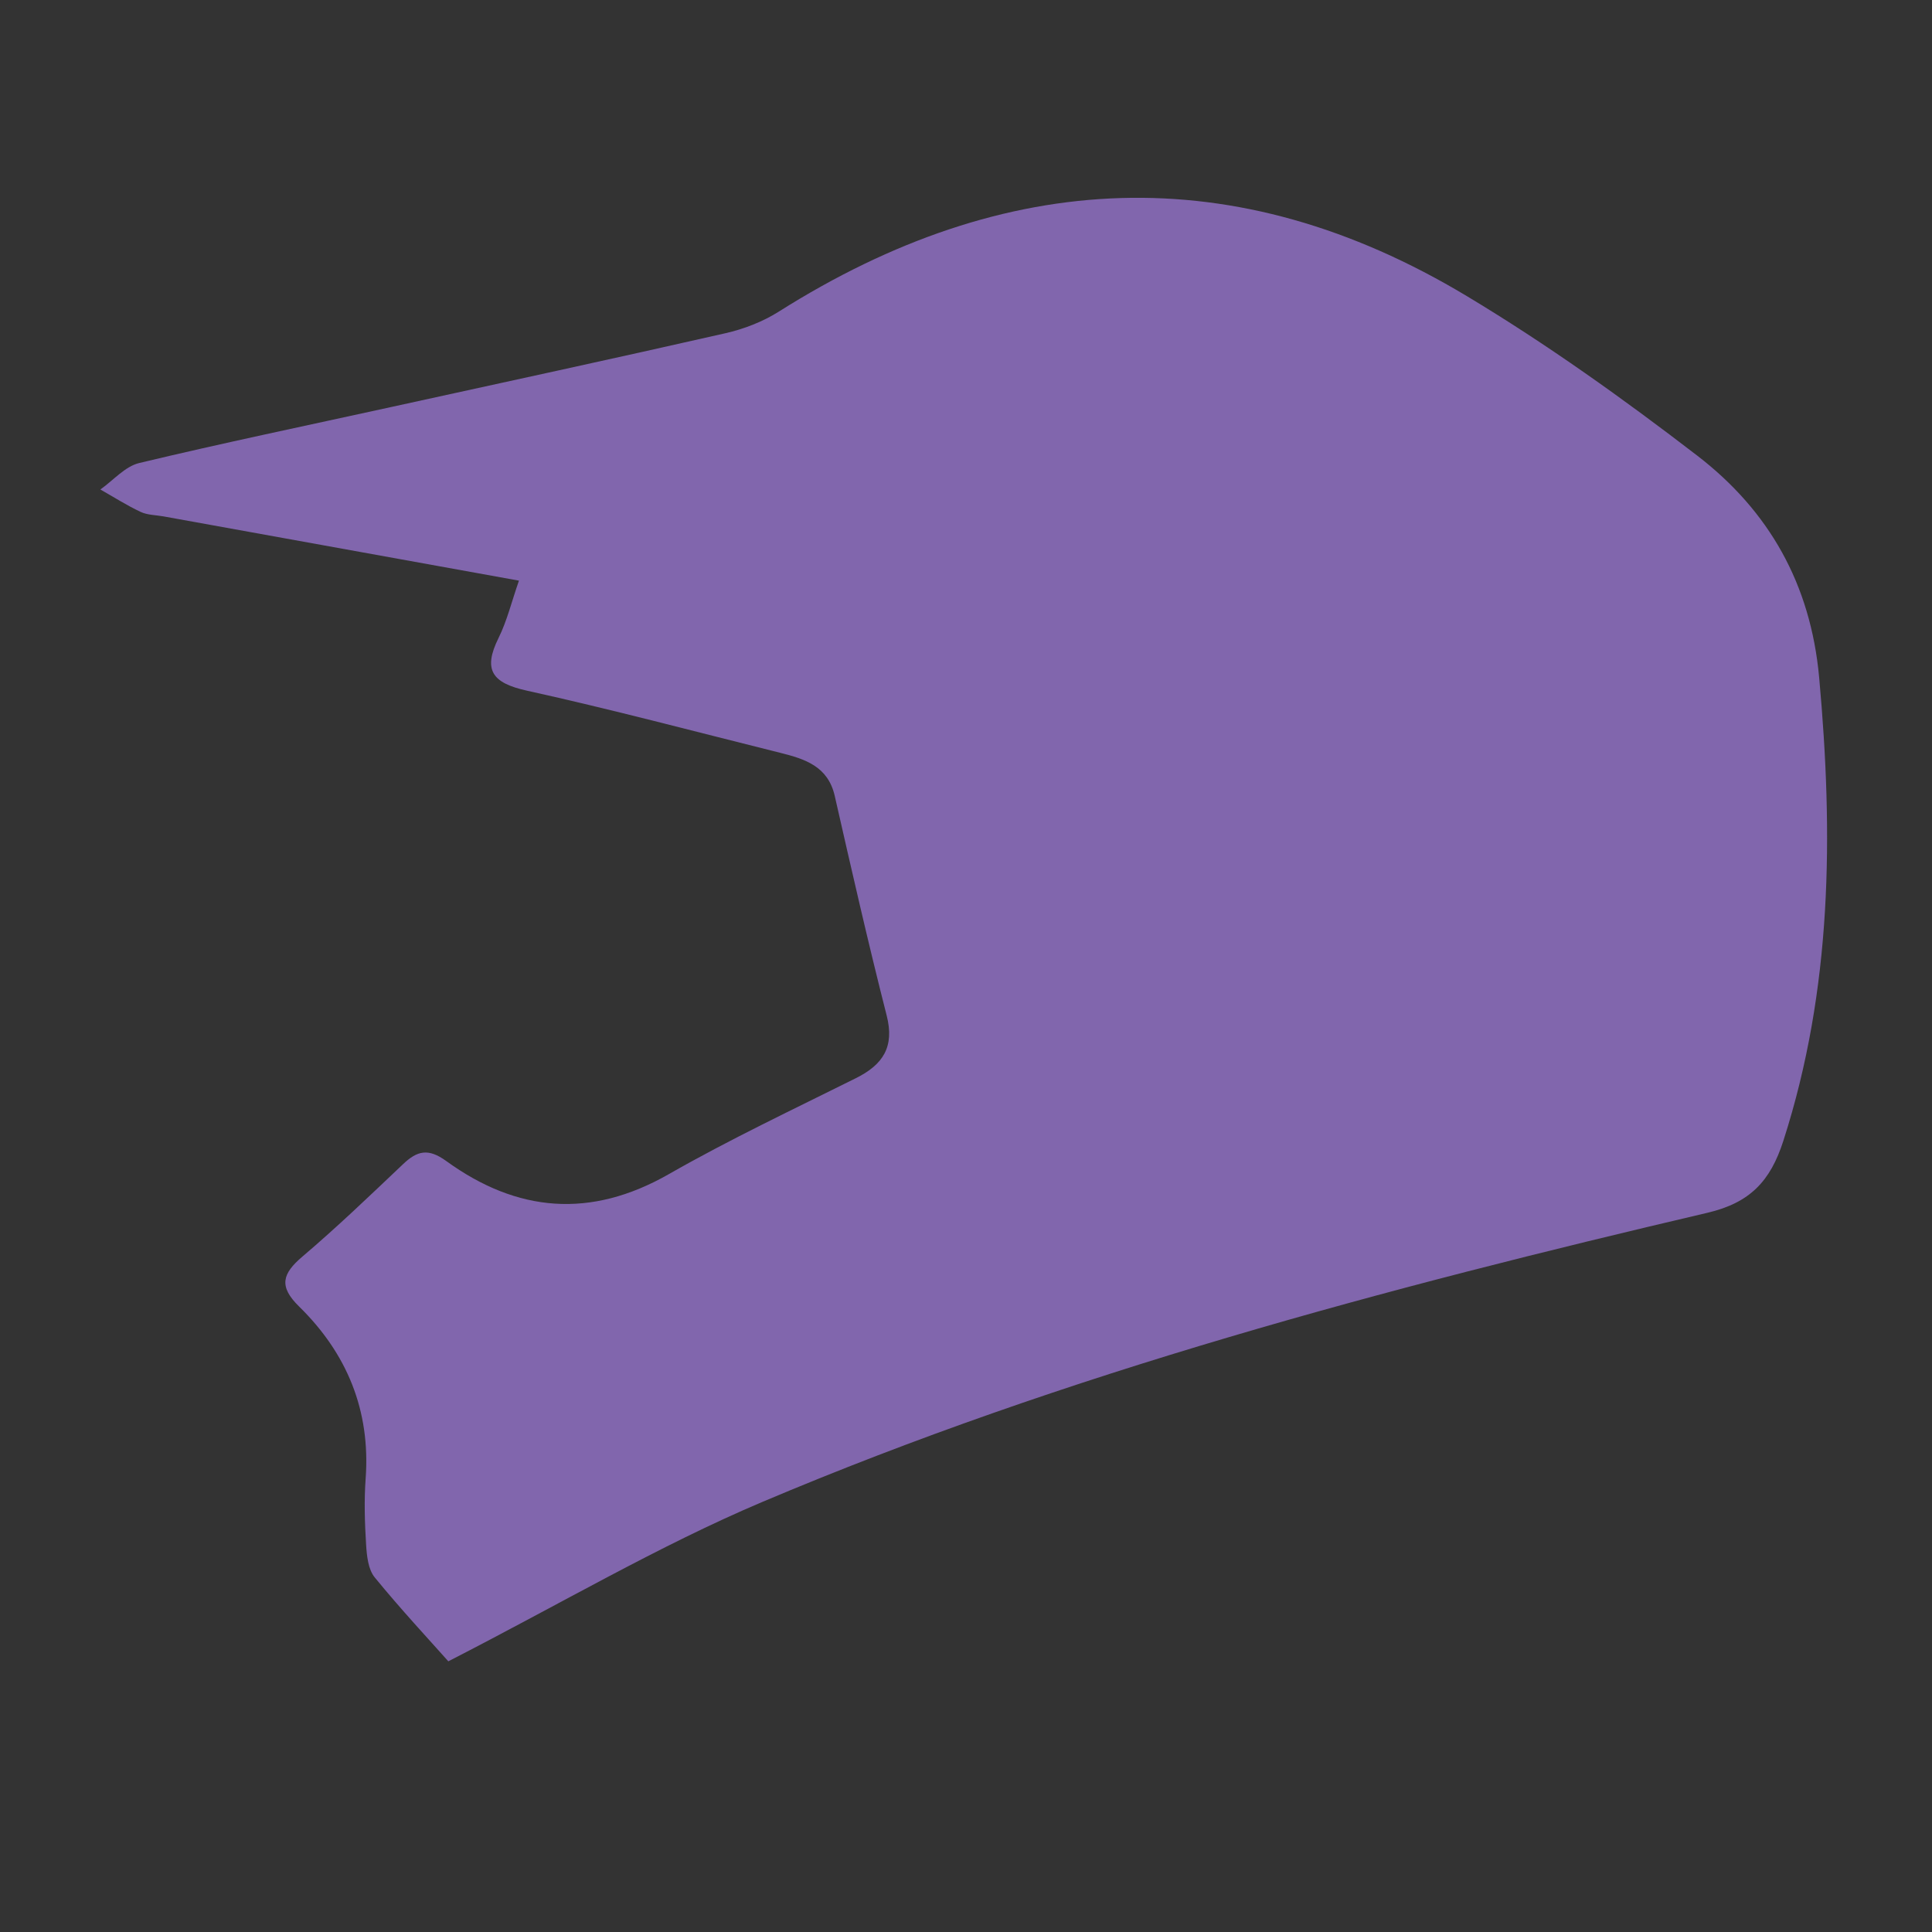 <?xml version="1.0" encoding="utf-8"?>
<!-- Generator: Adobe Illustrator 16.0.0, SVG Export Plug-In . SVG Version: 6.00 Build 0)  -->
<!DOCTYPE svg PUBLIC "-//W3C//DTD SVG 1.1//EN" "http://www.w3.org/Graphics/SVG/1.1/DTD/svg11.dtd">
<svg version="1.1" id="Layer_1" xmlns="http://www.w3.org/2000/svg" xmlns:xlink="http://www.w3.org/1999/xlink" x="0px" y="0px"
	 width="100px" height="100px" viewBox="0 0 100 100" enable-background="new 0 0 100 100" xml:space="preserve">
<rect x="0" y="0" width="100" height="100" fill="#333333" stroke="none"/>
<g>
	<path fill="#8166AD" d="M217.671,32.482c-4.123-4.582-7.599-9.177-13.653-11.208c-8.551-2.867-17.215-2.776-25.77-0.662
		c-20.285,5.01-35.287,16.575-43.564,36.179c-1.479,3.499-0.631,4.888,3.246,4.791c6.65-0.168,13.328-0.389,19.953,0.029
		c3.403,0.214,7.166,1.066,9.967,2.87c3.811,2.454,7.32,2.791,11.283,1.319c2.903-1.077,5.725-2.381,8.646-3.402
		c5.828-2.039,11.225-1.692,16.131,2.66c2.405,2.134,5.158,3.99,8.019,5.465c3.979,2.049,7.463,1.056,9.244-3
		c1.801-4.104,2.722-8.599,3.979-12.762C222.516,47.008,223.641,39.112,217.671,32.482z M152.061,42.441
		c11.49-12.536,26.256-16.729,42.744-16.147c3.377,0.118,6.723,0.921,10.098,1.27c4.007,0.415,5.754,2.962,6.898,7.048
		C190.409,27.685,170.979,32.558,152.061,42.441z M167.826,49.654c5.797-5.122,12.807-7.367,20.154-7.563
		c7.466-0.199,14.959,0.914,22.447,1.294c3.329,0.168,4.755,1.808,4.784,5.62C199.343,45.374,183.538,44.621,167.826,49.654z"/>
</g>
<g id="eiWRcp_1_">
	<g>
		<g>
			<path fill-rule="evenodd" clip-rule="evenodd" d="M-458.204,77.383c55.66,1.021,99.889,11.373,139.394,37.691
				c8.535,5.687,16.272,12.688,23.85,19.657c5.933,5.458,5.887,8.597,2.737,15.934c-0.533,1.239,0.11,3.446,0.939,4.739
				c12.212,19.055,21.983,39.189,27.369,61.274c8.432,34.575,5.524,68.603-6.646,101.675c-6.477,17.597-14.959,34.456-22.579,51.63
				c-4.003,9.02-11.667,12.917-20.855,14.282c-33.597,4.991-67.209,9.875-100.817,14.787c-49.263,7.2-98.524,14.418-147.794,21.574
				c-23.82,3.459-47.652,6.846-71.496,10.147c-4.729,0.655-9.626,1.481-14.27,0.878c-2.824-0.366-6.58-2.723-7.749-5.206
				c-9.2-19.54-19.234-38.819-23.376-60.315c-2.982-15.479-1.066-30.177,7.679-43.63c0.453-0.698,0.775-1.65,1.424-2.026
				c6.761-3.92,6.528-11.029,7.919-17.333c9.735-44.141,24.562-86.344,47.536-125.465c0.419-0.714,0.997-1.444,1.095-2.219
				c2.521-19.881,14.889-34.258,27.849-47.838c23.065-24.167,52.21-37.785,84.504-44.346
				C-484.438,79.81-466.94,78.527-458.204,77.383z M-656.818,315.169c1.642,0.199,2.762,0.488,3.869,0.447
				c32.615-1.216,65.282-1.714,97.827-3.964c22.986-1.589,45.407-7.105,66.183-17.734c25.964-13.282,43.215-33.853,49.294-62.51
				c5.937-27.987-14.561-44.236-34.233-43.78c-18.814,0.438-37.653-0.178-56.481-0.355c-25.657-0.242-51.271-0.977-76.867-7.294
				C-632.134,221.823-647.233,267.277-656.818,315.169z"/>
			<path fill-rule="evenodd" clip-rule="evenodd" d="M-1.983,808.684c-13.482,8.468-26.799,16.83-40.58,25.484
				c-12.142-19.771-17.419-40.868-14.488-64.111c-5.503-0.902-4.706-4.396-3.616-8.205c9.931-34.728,31.7-58.926,65.998-69.995
				c43.911-14.172,85.006-7.141,120.372,23.018c32.351,27.587,42.454,72.944,27.271,112.688
				c-4.924,12.89-12.603,22.265-27.563,23.14c-1.809,0.106-3.572,0.815-5.382,1.071c-25.551,3.611-51.092,7.3-76.669,10.724
				c-9.187,1.23-18.314,0.426-27.01-3.126c-12.887-5.264-19.354-16.215-18.41-30.066C-1.61,822.702-1.983,816.045-1.983,808.684z
				 M-52.913,770.336c-2.569,21.401,1.537,40.223,11.694,58.279c13.077-8.242,25.596-16.115,38.081-24.039
				c0.786-0.5,1.636-1.285,1.927-2.122c2.831-8.146-2.468-20.406-10.735-22.658C-25.232,776.177-38.786,773.542-52.913,770.336z"/>
			<path fill-rule="evenodd" clip-rule="evenodd" d="M-309.462,858.759c-1.903,2.423-3.364,4.235-4.773,6.087
				c-1.924,2.529-4.103,2.866-6.979,1.427c-8.161-4.082-8.298-4.49-2.378-11.441c0.631-0.741,1.193-1.539,1.775-2.294
				c-6.625-6.304-6.748-8.831-0.889-15.978c1.895-2.312,3.856-4.569,5.717-6.906c1.735-2.179,3.377-4.432,5.393-7.09
				c-12.026-5.05-13.362-15.15-13.324-26.152c0.076-22.302-10.018-38.21-31.303-45.429c-14.447-4.9-29.49-8.036-44.23-12.089
				c-2.428-0.667-4.673-1.998-7.002-3.021c1.836-1.951,3.365-4.389,5.559-5.771c11.409-7.187,24.173-10.95,37.127-14.21
				c2.143-0.539,4.684-1.365,6.028-2.93c27.808-32.343,77.484-39.941,115.686-24.099c38.11,15.806,60.039,50.906,56.411,92.007
				c-1.118,12.666-4.606,25.119-6.85,37.697c-0.283,1.591,0.089,3.486,0.714,5.012c1.303,3.179-2.092,8.469-5.997,8.49
				c-9.966,0.057-19.936-0.033-29.899-0.264c-9.127-0.212-18.248-0.895-27.37-0.87c-1.874,0.005-3.94,2.001-5.579,3.46
				c-8.066,7.18-15.696,14.888-24.109,21.624C-292.661,861.564-300.694,864.247-309.462,858.759z"/>
			<path fill-rule="evenodd" clip-rule="evenodd" d="M-212.574,32.109c-13.735,0.982-26.838,1.923-39.94,2.854
				c-7.977,0.566-15.95,1.199-23.934,1.645c-5.478,0.306-7.163-1.343-6.521-6.619c4.128-33.944,15.159-65.347,34.491-93.73
				c2.592-3.805,4.815-7.147,10.226-5.918c0.839,0.191,2.23-1.219,3.105-2.137c21.025-22.075,47.415-30.699,77.152-30.144
				c23.653,0.442,45.215,7.66,63.831,22.549c40.05,32.029,43.711,94.791,7.588,129.75c-11.831,11.45-26.072,18.182-42.6,18.207
				c-15.777,0.025-31.791,0.186-47.263-2.368c-13.465-2.223-26.317-8.153-39.441-12.442c-3.626-1.186-3.867-3.916-2.779-6.844
				C-216.929,42.258-214.899,37.716-212.574,32.109z M-279.922,33.438c23.248-1.688,45.295-3.263,67.331-4.964
				c1.07-0.083,2.537-1.035,3.009-1.985c8.352-16.817,16.704-33.638,24.749-50.603c2.328-4.908,0.819-9.974-3.561-13.418
				c-2.563-2.016-5.603-3.604-8.659-4.784c-13.177-5.09-26.367-10.166-39.709-14.797c-4.904-1.702-7.503-3.684-4.994-9.372
				C-263.519-36.721-275.73-3.674-279.922,33.438z"/>
			<path fill-rule="evenodd" clip-rule="evenodd" fill="#FFFFFF" d="M-656.818,315.169c9.585-47.892,24.685-93.346,49.591-135.19
				c25.596,6.317,51.21,7.052,76.867,7.294c18.828,0.178,37.667,0.793,56.481,0.355c19.673-0.456,40.17,15.793,34.233,43.78
				c-6.079,28.657-23.33,49.228-49.294,62.51c-20.775,10.629-43.196,16.146-66.183,17.734c-32.545,2.25-65.212,2.748-97.827,3.964
				C-654.057,315.657-655.177,315.368-656.818,315.169z"/>
			<path fill-rule="evenodd" clip-rule="evenodd" fill="#FFFFFF" d="M-52.913,770.336c14.127,3.206,27.681,5.841,40.967,9.46
				c8.268,2.252,13.566,14.512,10.735,22.658c-0.291,0.837-1.141,1.622-1.927,2.122c-12.485,7.924-25.004,15.797-38.081,24.039
				C-51.376,810.559-55.482,791.737-52.913,770.336z"/>
			<path fill-rule="evenodd" clip-rule="evenodd" fill="#FFFFFF" d="M-279.922,33.438c4.192-37.112,16.403-70.159,38.166-99.923
				c-2.509,5.688,0.09,7.67,4.994,9.372c13.342,4.631,26.532,9.707,39.709,14.797c3.057,1.181,6.096,2.769,8.659,4.784
				c4.38,3.444,5.889,8.51,3.561,13.418c-8.045,16.965-16.397,33.785-24.749,50.603c-0.472,0.95-1.938,1.902-3.009,1.985
				C-234.627,30.176-256.674,31.751-279.922,33.438z"/>
		</g>
	</g>
</g>
<path fill-rule="evenodd" clip-rule="evenodd" fill="#8166AD" d="M23.205,85.989c-0.995-1.12-2.457-2.687-3.81-4.344
	c-0.336-0.411-0.409-1.106-0.445-1.682c-0.071-1.14-0.107-2.293-0.024-3.431c0.257-3.527-0.969-6.483-3.448-8.91
	c-1.063-1.043-0.867-1.695,0.174-2.581c1.793-1.523,3.496-3.158,5.204-4.779c0.738-0.702,1.306-0.847,2.245-0.165
	c3.66,2.653,7.462,2.994,11.514,0.678c3.15-1.8,6.444-3.353,9.694-4.973c1.388-0.695,2-1.607,1.586-3.235
	c-0.962-3.774-1.825-7.574-2.689-11.37c-0.349-1.535-1.544-1.912-2.812-2.229c-4.373-1.09-8.729-2.25-13.128-3.221
	c-1.776-0.393-2.291-1.054-1.46-2.728c0.438-0.884,0.672-1.869,1.055-2.965c-6.234-1.126-12.317-2.226-18.399-3.326
	c-0.398-0.071-0.831-0.066-1.185-0.233c-0.717-0.337-1.39-0.768-2.082-1.159c0.668-0.471,1.275-1.194,2.014-1.371
	c4.315-1.033,8.663-1.938,12.999-2.889c5.781-1.268,11.567-2.515,17.338-3.828c0.96-0.218,1.937-0.596,2.766-1.12
	C52.03,8.725,63.94,8.126,75.921,15.325c4.14,2.487,8.1,5.314,11.929,8.259c3.706,2.851,5.869,6.635,6.31,11.49
	c0.738,8.122,0.677,16.112-1.854,23.975c-0.673,2.095-1.732,3.208-3.928,3.724C71.735,66.672,55.22,71.067,39.44,77.748
	C34.089,80.015,29.043,82.999,23.205,85.989z"/>
<path fill-rule="evenodd" clip-rule="evenodd" fill="#8166AD" d="M235.565,65.647c0.93-3.789,2.054-6.815,2.368-9.923
	c1.727-17.004,10.693-28.078,26.963-33.058c9.933-3.042,20.16-4.913,30.558-3.442c17.82,2.521,29.284,15.605,29.662,33.588
	c0.087,4.099-0.668,8.214-1.015,12.323c-0.226,2.681-0.414,5.365-0.66,8.579c-7.728,5.705-13.875,4.729-19.37-3.641
	c-4.896-7.453-12.601-7.666-18.096-0.501c-4.762,6.208-10.384,6.394-14.821,0.198c-2.139-2.984-4.766-4.153-8.258-4.138
	C253.744,65.677,244.59,65.647,235.565,65.647z"/>
<g>
	<path fill-rule="evenodd" clip-rule="evenodd" d="M444.702,330.943c-3.59,0.764-6.497,1.409-9.416,2.002
		c-24.284,4.928-48.309,10.658-70.336,22.608c-3.11,1.688-3.971,1.374-4.964-1.98c-0.552-1.857-1.015-3.774-1.211-5.695
		c-0.279-2.726-1.057-5.171-2.117-7.738c-1.335-3.233-2.299-7.083-1.889-10.482c1.184-9.8,3.066-19.52,4.839-29.24
		c0.436-2.387,1.587-4.637,2.254-6.991c0.535-1.89,0.509-3.992,1.296-5.746c3.373-7.511,8.72-13.375,15.634-17.812
		c16.753-10.754,42.459-9.377,57.156,3.057c5.592,4.731,9.769,10.591,13.336,16.917c1.739,3.086,1.638,6.438,0.817,9.704
		c-2.039,8.107-4.183,16.189-6.424,24.243C443.014,326.171,441.756,328.425,444.702,330.943z M356.887,327.189
		c2.03-0.581,3.55-0.988,5.053-1.453c9.719-3.004,19.46-5.941,29.142-9.062c5.136-1.657,8.771-5.188,11.076-10.054
		c0.926-1.956,1.865-3.919,2.599-5.949c2.777-7.688-0.259-11.85-8.354-11.5c-9.962,0.429-19.92,0.925-29.881,1.315
		c-1.348,0.052-2.165,0.419-2.536,1.743c-1.709,6.102-3.773,12.127-5.067,18.314C357.804,315.872,357.559,321.383,356.887,327.189z"
		/>
	<path fill-rule="evenodd" clip-rule="evenodd" fill="#FFFFFF" d="M356.887,327.189c0.672-5.807,0.917-11.317,2.031-16.646
		c1.294-6.188,3.358-12.213,5.067-18.314c0.371-1.324,1.188-1.691,2.536-1.743c9.961-0.391,19.919-0.887,29.881-1.315
		c8.095-0.35,11.131,3.812,8.354,11.5c-0.733,2.03-1.673,3.993-2.599,5.949c-2.305,4.866-5.94,8.396-11.076,10.054
		c-9.682,3.121-19.423,6.059-29.142,9.062C360.437,326.201,358.917,326.608,356.887,327.189z"/>
</g>
</svg>
